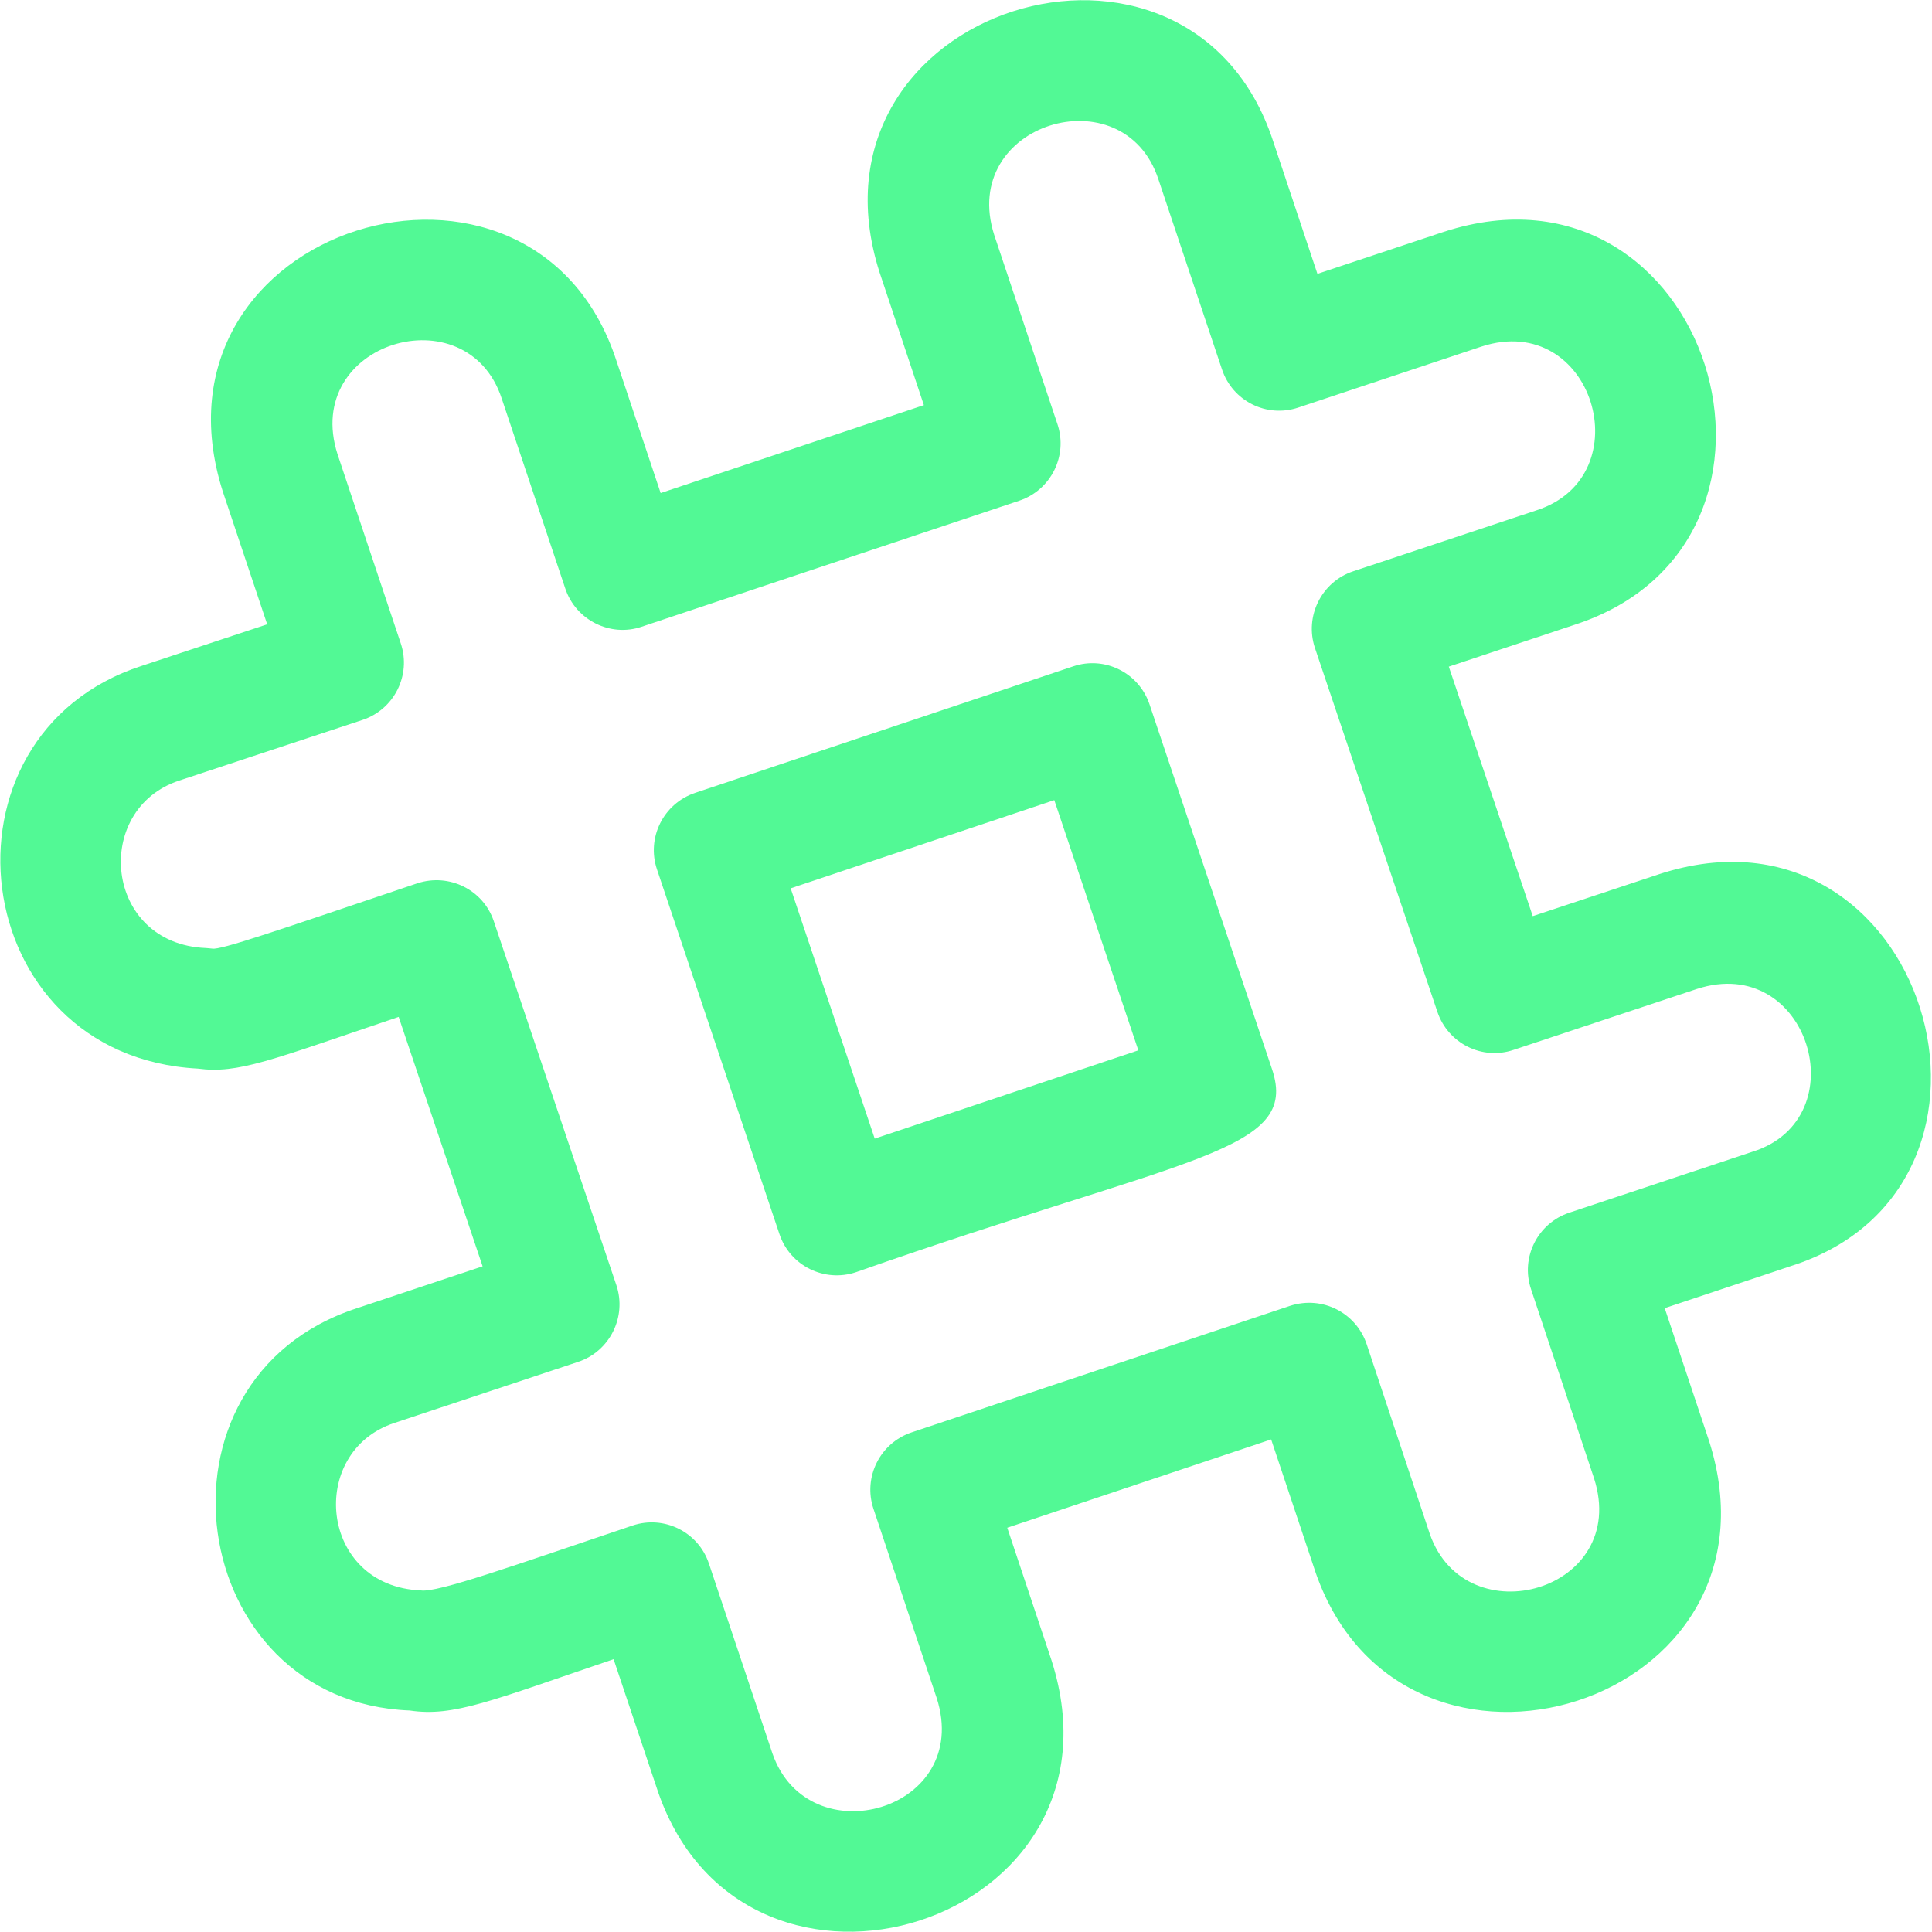 <svg width="20" height="20" viewBox="0 0 20 20" fill="none" xmlns="http://www.w3.org/2000/svg">
<path d="M11.9 7.292C11.79 6.964 11.436 6.788 11.11 6.898L7.195 8.208C6.867 8.319 6.691 8.673 6.801 9L8.069 12.776C8.18 13.106 8.536 13.278 8.86 13.17C12.293 11.964 13.458 11.93 13.168 11.068L11.9 7.292ZM9.055 11.787L8.185 9.196L10.914 8.283L11.784 10.873L9.055 11.787Z" fill="#52F995"/>
<path d="M17.177 9.049L15.867 9.484L14.998 6.901L16.299 6.468C18.954 5.605 17.692 1.506 14.946 2.4L13.638 2.835L13.18 1.463C12.312 -1.187 8.227 0.071 9.105 2.819L9.564 4.194L6.839 5.104L6.381 3.734C5.52 1.092 1.427 2.334 2.307 5.09L2.766 6.463L1.467 6.893C-0.75 7.613 -0.362 10.934 2.047 11.062C2.468 11.118 2.797 10.976 4.127 10.527L4.996 13.109L3.694 13.543C1.439 14.278 1.925 17.618 4.241 17.707C4.698 17.775 5.078 17.608 6.352 17.176L6.815 18.558C7.731 21.175 11.759 19.925 10.886 17.19L10.427 15.815L13.159 14.901L13.621 16.284C14.537 18.898 18.566 17.652 17.692 14.916L17.233 13.542L18.531 13.109C21.171 12.279 19.927 8.152 17.177 9.049ZM18.144 11.922L16.244 12.554C15.917 12.663 15.739 13.018 15.849 13.345L16.502 15.305C16.874 16.469 15.177 16.949 14.802 15.881L14.147 13.913C14.038 13.592 13.692 13.409 13.355 13.518L9.437 14.828C9.109 14.938 8.933 15.292 9.042 15.619L9.697 17.579C10.069 18.744 8.371 19.223 7.997 18.154L7.339 16.187C7.23 15.858 6.874 15.683 6.549 15.792C5.317 16.207 4.527 16.49 4.357 16.464C3.305 16.421 3.177 15.027 4.084 14.73L5.985 14.098C6.313 13.989 6.49 13.632 6.381 13.305L5.112 9.537C5.003 9.211 4.651 9.037 4.323 9.143C2.872 9.632 2.281 9.838 2.196 9.82C2.174 9.818 2.152 9.815 2.131 9.814C1.076 9.771 0.951 8.375 1.857 8.08L3.752 7.453C4.081 7.344 4.259 6.989 4.149 6.661L3.494 4.702C3.123 3.541 4.836 3.035 5.194 4.126L5.852 6.093C5.961 6.421 6.32 6.598 6.642 6.488L10.552 5.183C10.88 5.073 11.056 4.718 10.947 4.392L10.292 2.432C9.922 1.275 11.633 0.762 11.992 1.857L12.65 3.824C12.759 4.151 13.111 4.329 13.44 4.219L15.335 3.588C16.492 3.21 17.002 4.926 15.908 5.282L14.008 5.914C13.68 6.023 13.503 6.38 13.612 6.707L14.88 10.475C14.99 10.801 15.343 10.979 15.669 10.868L17.565 10.238C18.724 9.86 19.235 11.578 18.144 11.922Z" fill="#52F995"/>
</svg>
